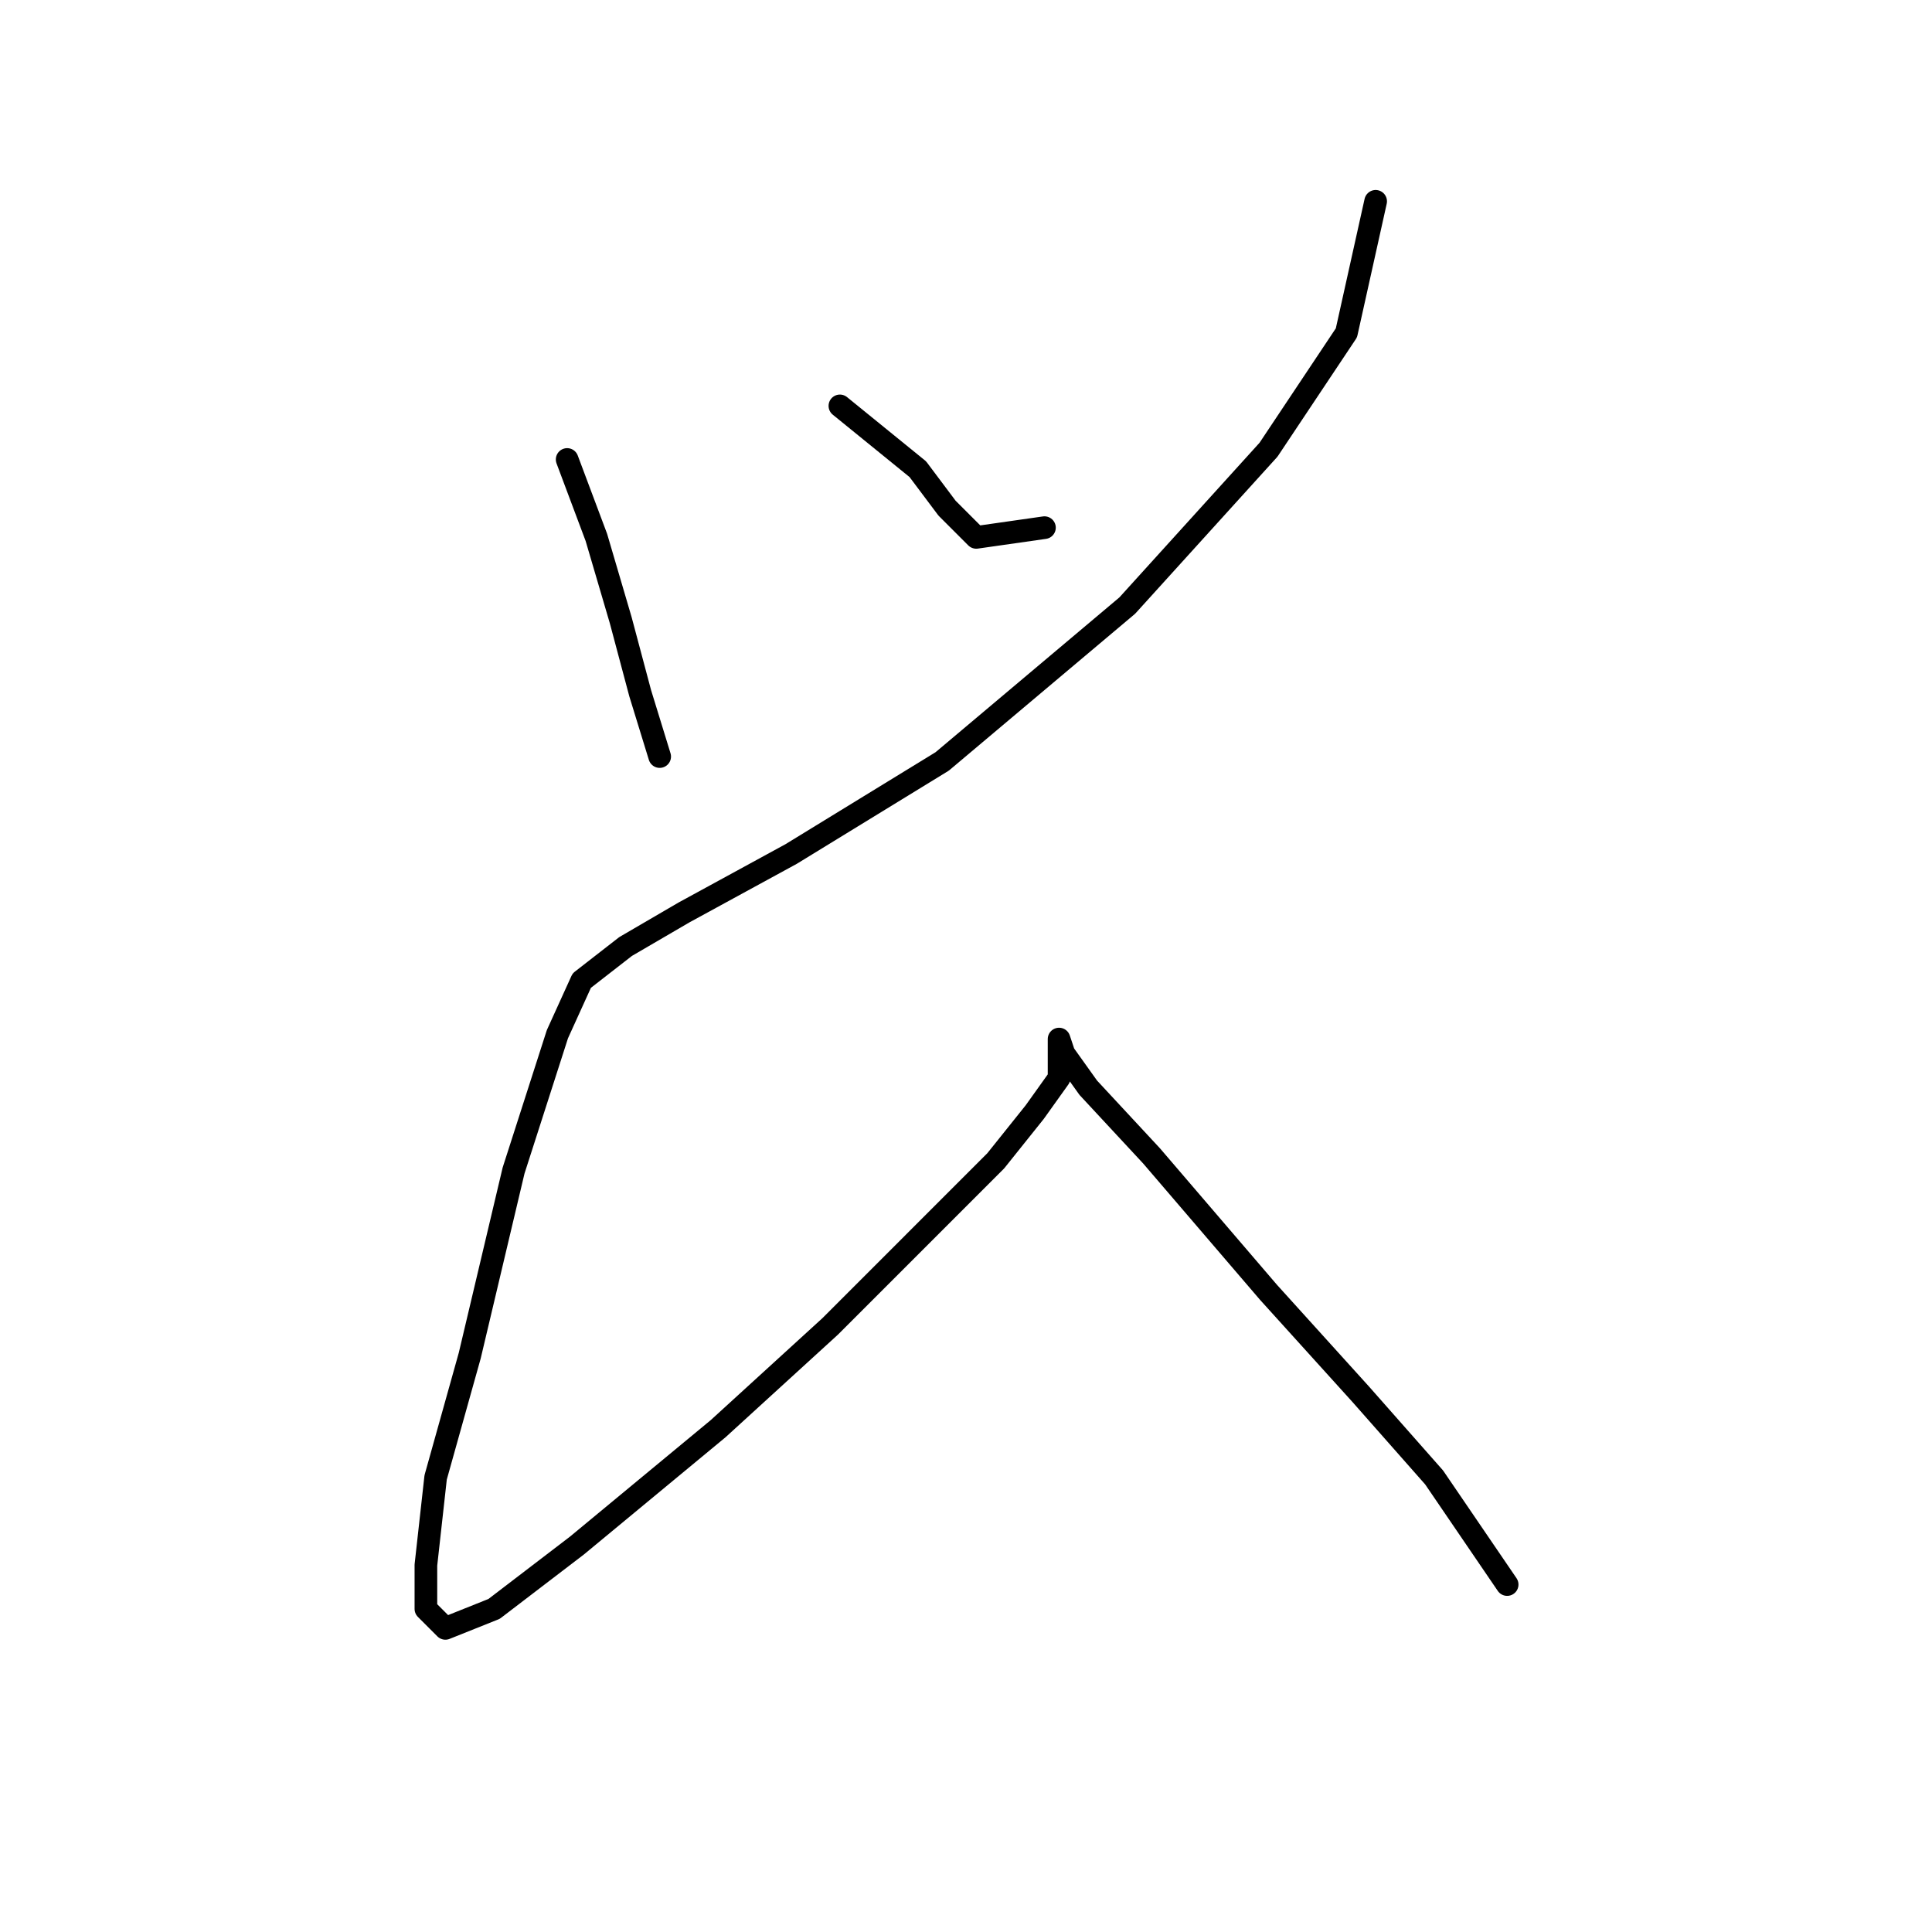 <?xml version="1.0" standalone="no"?>
    <svg width="256" height="256" xmlns="http://www.w3.org/2000/svg" version="1.1">
    <polyline stroke="black" stroke-width="3" stroke-linecap="round" fill="transparent" stroke-linejoin="round" points="75.15 60.882 79.022 71.207 82.249 82.179 84.83 91.859 87.412 100.249 87.412 100.249 " />
        <polyline stroke="black" stroke-width="3" stroke-linecap="round" fill="transparent" stroke-linejoin="round" points="111.29 53.782 121.616 62.172 125.488 67.335 129.361 71.207 138.396 69.917 138.396 69.917 " />
        <polyline stroke="black" stroke-width="3" stroke-linecap="round" fill="transparent" stroke-linejoin="round" points="182.281 26.677 178.408 44.102 168.083 59.591 149.367 80.242 124.843 100.894 104.837 113.156 90.639 120.901 82.894 125.418 77.086 129.936 73.859 137.035 68.051 155.105 62.242 179.629 57.725 195.763 56.434 207.38 56.434 213.188 59.016 215.769 65.469 213.188 76.441 204.798 95.156 189.309 110 175.757 123.552 162.204 131.942 153.814 137.105 147.361 140.332 142.843 140.332 139.616 140.332 137.68 140.332 137.68 140.977 139.616 144.204 144.134 152.594 153.169 168.083 171.239 180.344 184.792 190.025 195.763 199.705 209.961 199.705 209.961 " />
        </svg>